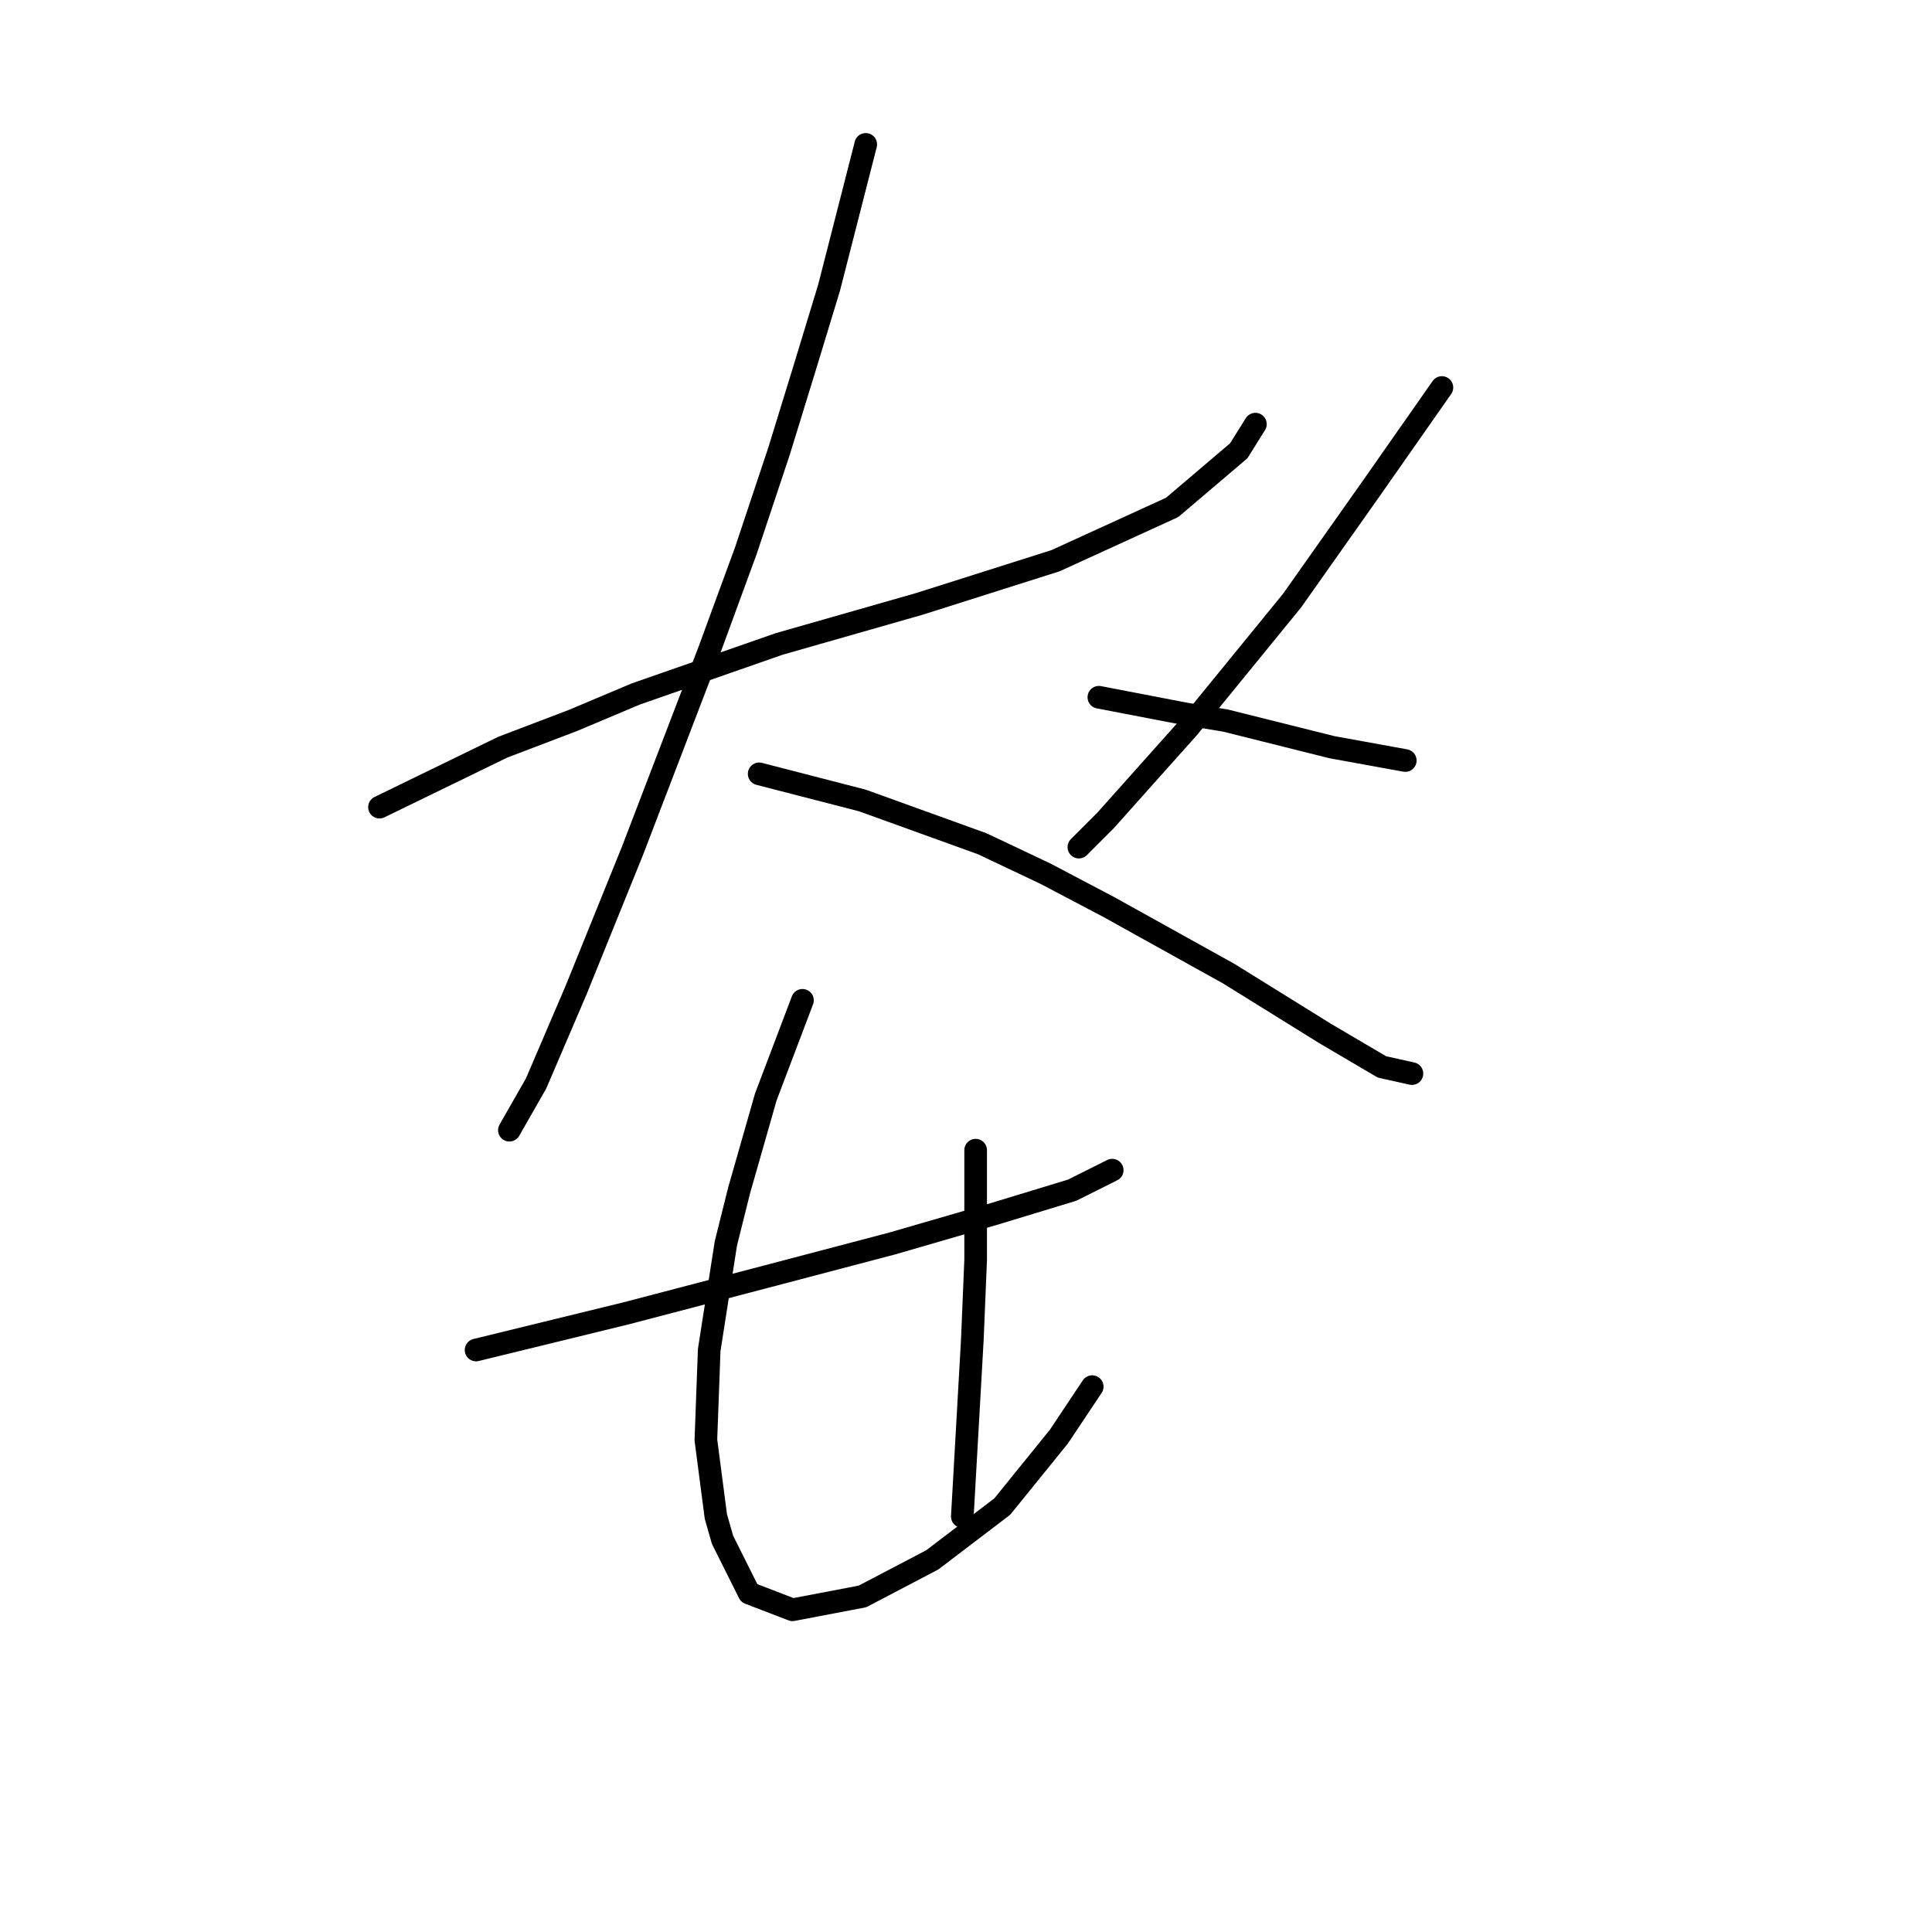 <?xml version="1.0" standalone="no"?>
    <svg width="256" height="256" xmlns="http://www.w3.org/2000/svg" version="1.1">
    <polyline stroke="black" stroke-width="3" stroke-linecap="round" fill="transparent" stroke-linejoin="round" points="50.286 106.951 66.614 99.008 75.881 95.478 84.266 91.947 103.242 85.328 121.776 80.032 139.869 74.295 155.315 67.234 164.141 59.732 166.347 56.202 166.347 56.202 " />
        <polyline stroke="black" stroke-width="3" stroke-linecap="round" fill="transparent" stroke-linejoin="round" points="114.715 19.133 109.861 38.109 106.772 48.259 103.242 59.732 98.829 72.971 93.974 86.21 83.825 112.688 76.322 131.223 71.027 143.579 67.496 149.757 67.496 149.757 " />
        <polyline stroke="black" stroke-width="3" stroke-linecap="round" fill="transparent" stroke-linejoin="round" points="100.594 102.538 114.274 106.069 130.161 111.806 138.546 115.777 146.93 120.19 162.817 129.016 175.615 136.96 183.117 141.373 187.088 142.255 187.088 142.255 " />
        <polyline stroke="black" stroke-width="3" stroke-linecap="round" fill="transparent" stroke-linejoin="round" points="191.06 51.348 181.793 64.587 171.202 79.591 157.521 96.36 146.489 108.717 142.958 112.247 142.958 112.247 " />
        <polyline stroke="black" stroke-width="3" stroke-linecap="round" fill="transparent" stroke-linejoin="round" points="145.606 92.388 157.08 94.595 162.376 95.478 167.671 96.801 176.497 99.008 186.206 100.773 186.206 100.773 " />
        <polyline stroke="black" stroke-width="3" stroke-linecap="round" fill="transparent" stroke-linejoin="round" points="63.083 178.883 82.942 174.029 101.476 169.174 118.246 164.761 131.926 160.79 142.076 157.701 147.372 155.053 147.372 155.053 " />
        <polyline stroke="black" stroke-width="3" stroke-linecap="round" fill="transparent" stroke-linejoin="round" points="106.331 132.547 101.476 145.344 99.711 151.523 97.946 157.701 96.181 164.761 93.974 178.883 93.533 190.798 94.857 200.948 95.74 204.037 99.27 211.098 105.007 213.304 114.274 211.539 123.541 206.685 132.809 199.624 140.311 190.357 144.724 183.737 144.724 183.737 " />
        <polyline stroke="black" stroke-width="3" stroke-linecap="round" fill="transparent" stroke-linejoin="round" points="129.278 152.405 129.278 166.968 128.837 177.559 127.513 200.948 127.513 200.948 " />
        </svg>